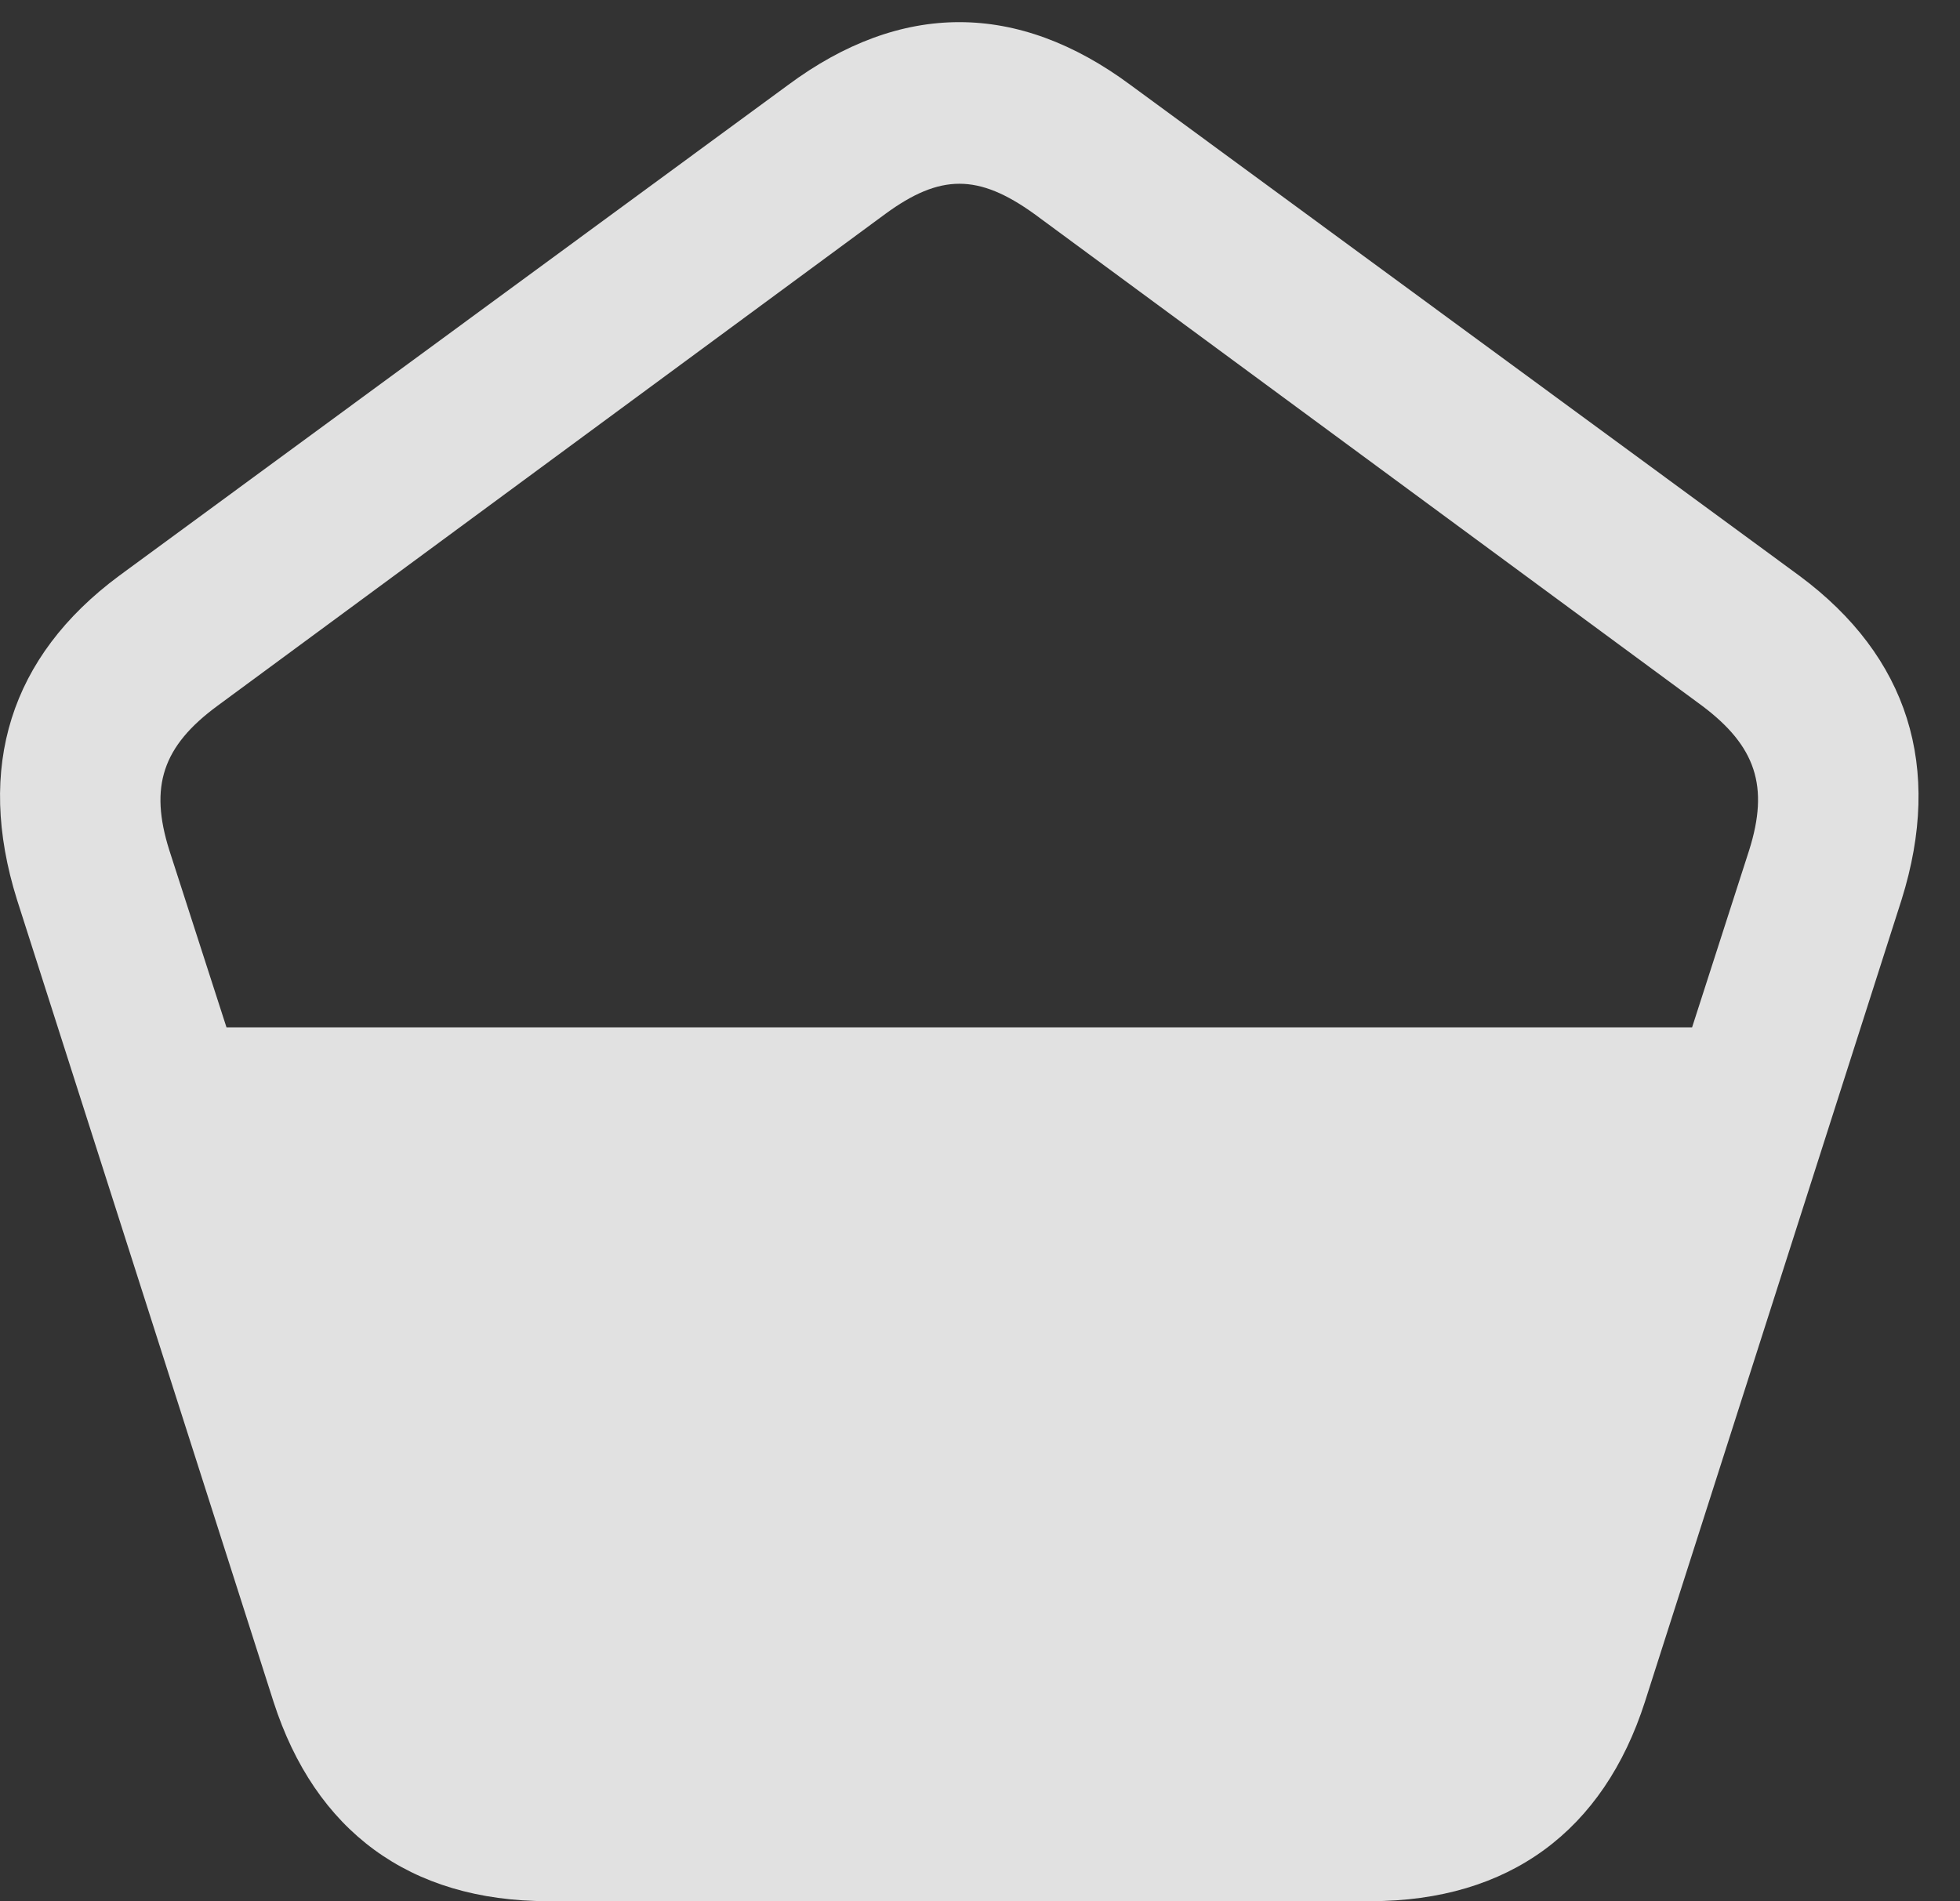 <?xml version="1.0" encoding="UTF-8"?>
<!--Generator: Apple Native CoreSVG 341-->
<!DOCTYPE svg
PUBLIC "-//W3C//DTD SVG 1.1//EN"
       "http://www.w3.org/Graphics/SVG/1.1/DTD/svg11.dtd">
<svg version="1.1" xmlns="http://www.w3.org/2000/svg" xmlns:xlink="http://www.w3.org/1999/xlink" viewBox="0 0 17.083 16.572">
 <rect x="0" y="0" width="17.083" height="16.572" fill="#333333" stroke="none"/>
 <g>
  <rect height="16.572" opacity="0" width="17.083" x="0" y="0"/>
  <path d="M0.148 7.842L2.384 14.834C2.746 15.957 3.566 16.572 4.777 16.572L11.945 16.572C13.156 16.572 13.976 15.957 14.337 14.834L16.574 7.842C16.935 6.689 16.632 5.723 15.685 5.02L9.855 0.742C8.869 0.01 7.853 0.01 6.867 0.742L1.037 5.02C0.089 5.723-0.213 6.689 0.148 7.842ZM1.476 7.412C1.3 6.855 1.417 6.504 1.896 6.152L7.716 1.865C8.195 1.514 8.527 1.514 9.015 1.865L14.835 6.152C15.304 6.504 15.421 6.855 15.245 7.412L14.748 8.955L1.974 8.955Z" fill="white" fill-opacity="0.85"/>
 </g>
</svg>
